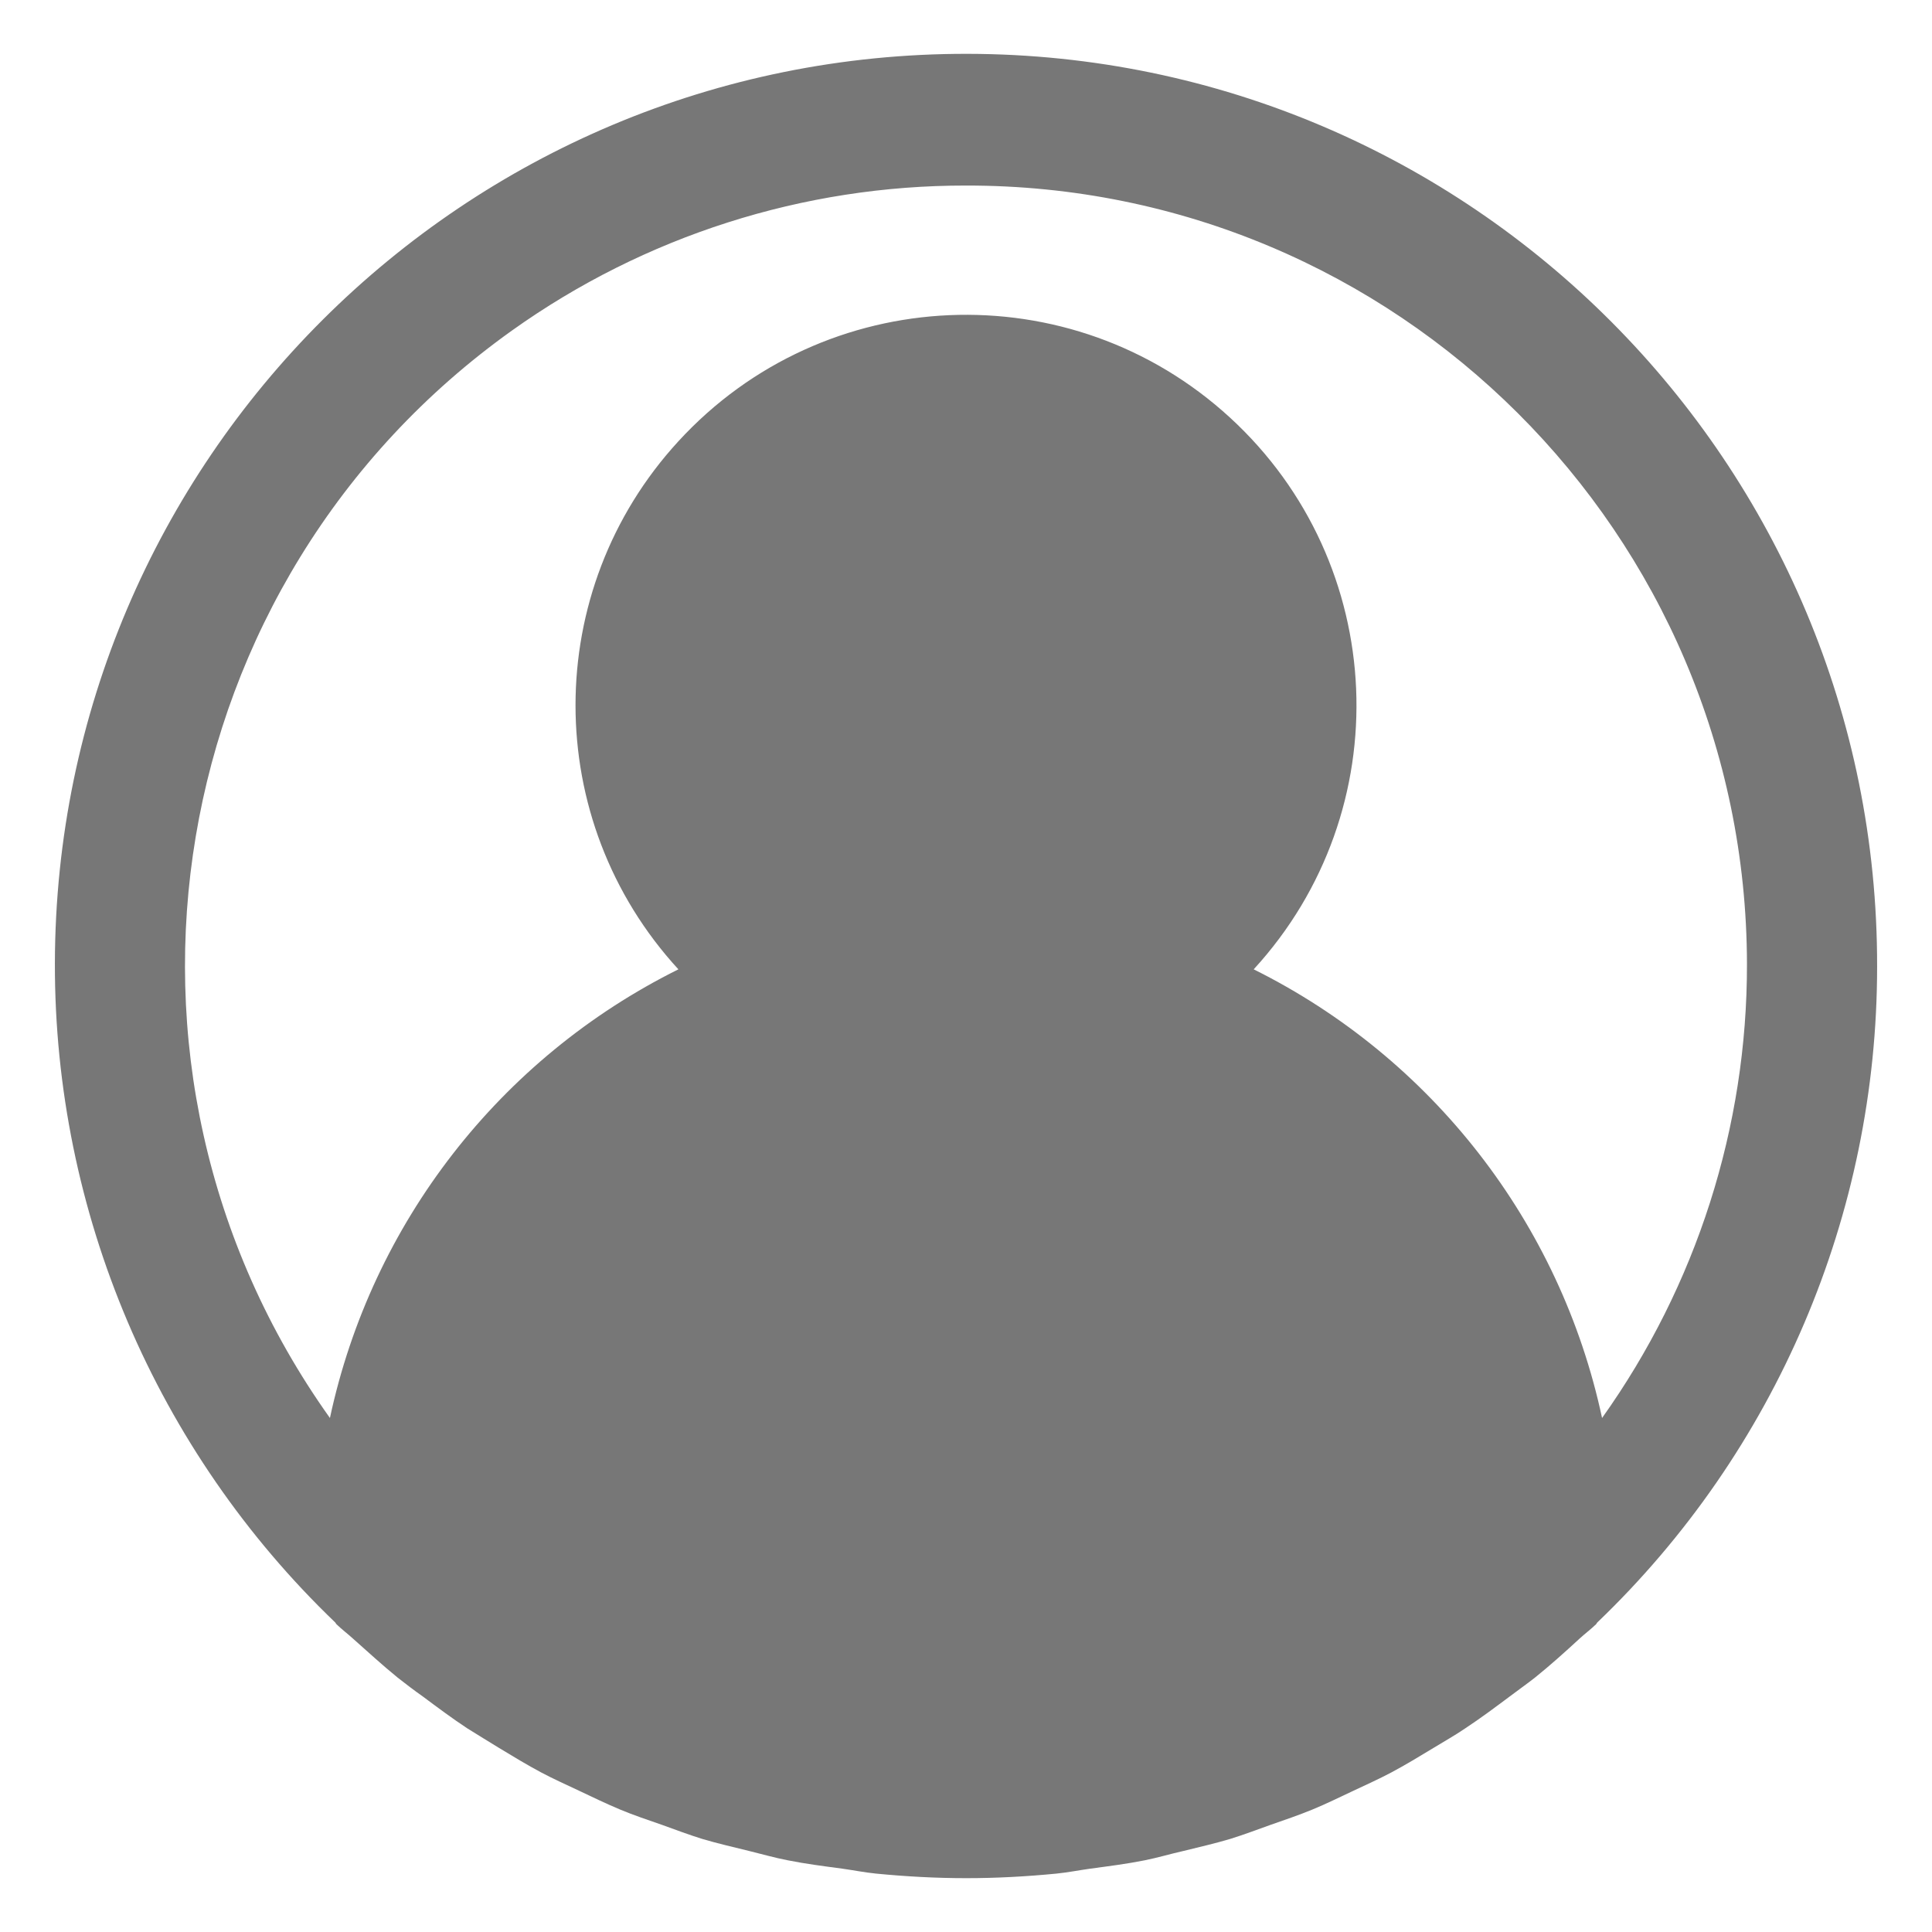 <svg
        fill="#777"
        height="22"
        viewBox="0 0 22 22"
        width="22"
        xmlns="http://www.w3.org/2000/svg"
>
    <path d="M11.018 0.613C5.288 0.603 0.635 5.241 0.625 10.971C0.62 13.803 1.774 16.515 3.818 18.476C3.824 18.482 3.826 18.491 3.832 18.496C3.892 18.554 3.958 18.603 4.018 18.658C4.185 18.806 4.352 18.96 4.528 19.103C4.622 19.177 4.719 19.251 4.816 19.319C4.982 19.443 5.148 19.567 5.321 19.681C5.439 19.755 5.561 19.829 5.681 19.903C5.841 20 6.001 20.097 6.166 20.185C6.306 20.259 6.449 20.323 6.591 20.39C6.747 20.464 6.9 20.538 7.06 20.605C7.219 20.672 7.379 20.724 7.541 20.781C7.702 20.839 7.842 20.892 7.996 20.94C8.171 20.992 8.351 21.033 8.529 21.077C8.677 21.113 8.821 21.155 8.973 21.184C9.178 21.225 9.385 21.251 9.593 21.279C9.721 21.297 9.846 21.322 9.976 21.335C10.315 21.368 10.658 21.387 11.003 21.387C11.348 21.387 11.691 21.368 12.03 21.335C12.16 21.322 12.285 21.297 12.413 21.279C12.621 21.251 12.828 21.225 13.033 21.184C13.181 21.155 13.329 21.11 13.477 21.077C13.655 21.033 13.835 20.992 14.009 20.94C14.164 20.892 14.314 20.835 14.465 20.781C14.617 20.728 14.788 20.67 14.946 20.605C15.104 20.54 15.259 20.463 15.415 20.39C15.557 20.323 15.7 20.259 15.84 20.185C16.005 20.097 16.165 20 16.325 19.903C16.445 19.829 16.567 19.762 16.685 19.681C16.858 19.567 17.024 19.443 17.19 19.319C17.287 19.245 17.384 19.178 17.479 19.103C17.654 18.962 17.821 18.812 17.988 18.658C18.048 18.603 18.114 18.554 18.174 18.496C18.18 18.491 18.182 18.482 18.188 18.476C20.225 16.525 21.376 13.826 21.375 11.006C21.385 5.276 16.748 0.623 11.018 0.613ZM18.243 16.147C17.768 13.928 16.307 12.048 14.276 11.038C15.936 9.229 15.816 6.417 14.007 4.756C12.198 3.095 9.385 3.215 7.725 5.025C6.163 6.725 6.163 9.338 7.725 11.038C5.693 12.048 4.232 13.928 3.757 16.147C0.91 12.154 1.838 6.61 5.831 3.763C7.34 2.687 9.147 2.11 11 2.113C15.904 2.105 19.885 6.074 19.893 10.978C19.896 12.831 19.319 14.638 18.243 16.147Z"/>
</svg>